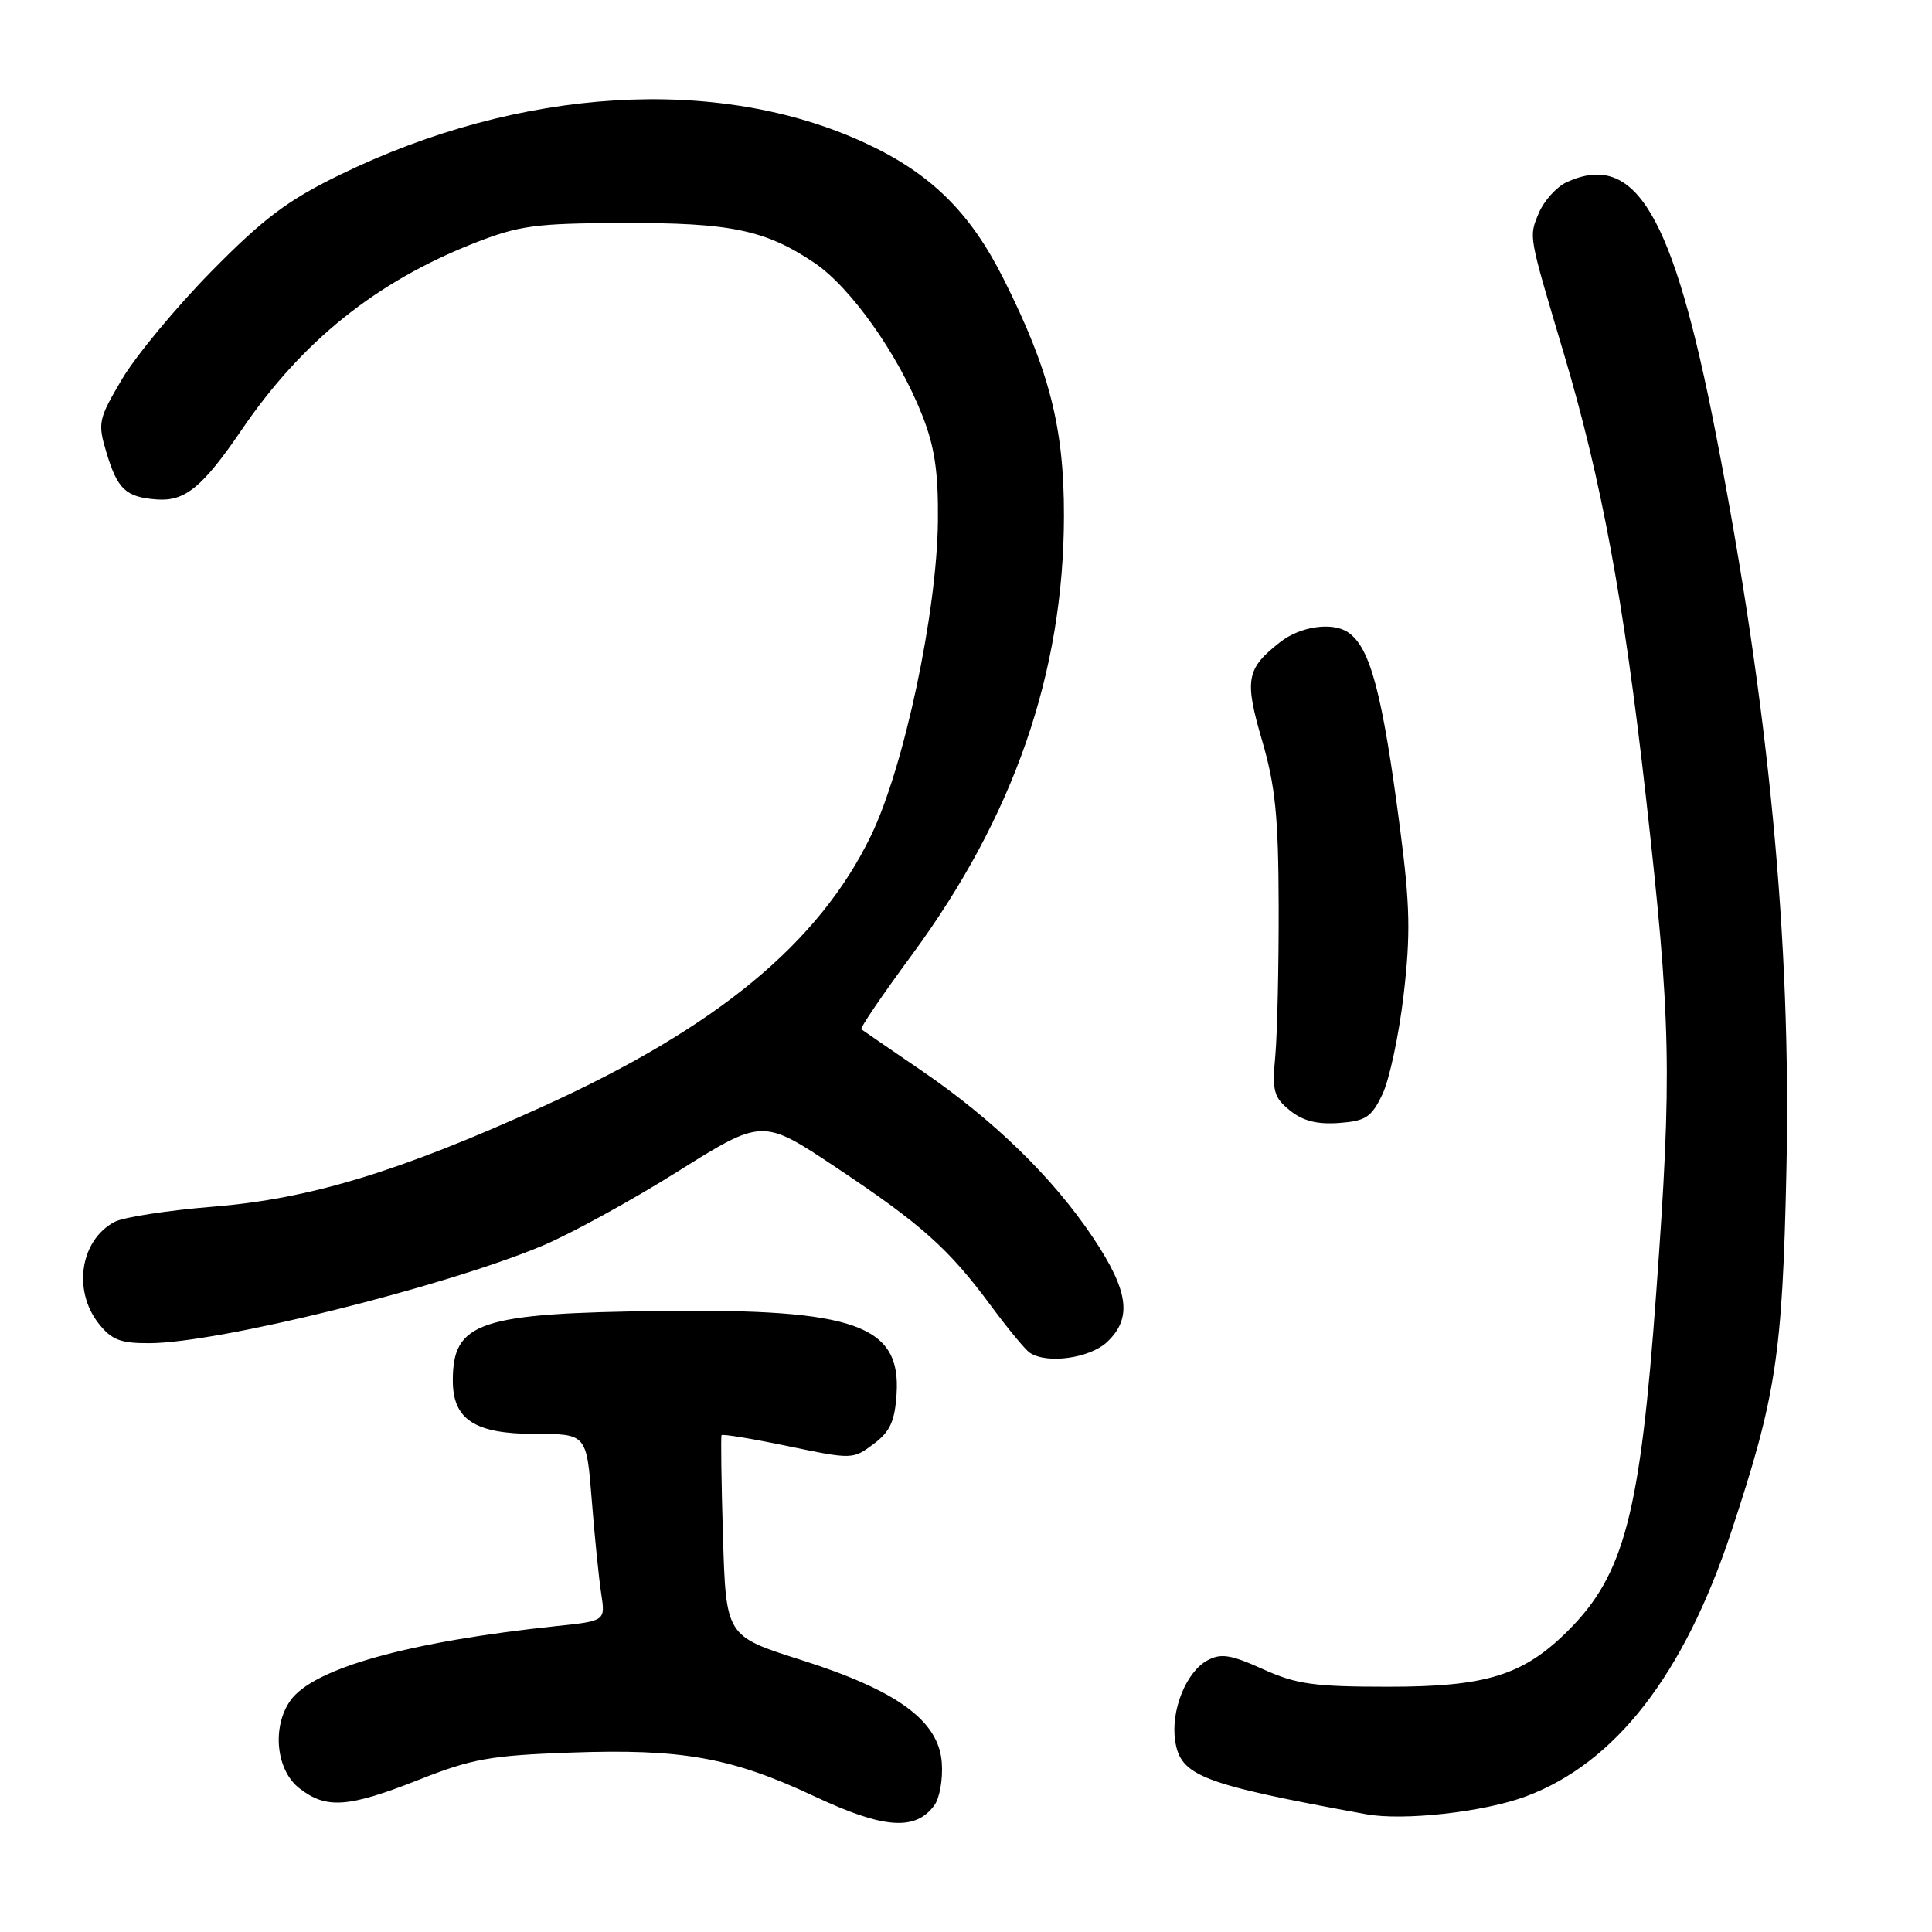 <?xml version="1.0" encoding="UTF-8" standalone="no"?>
<!DOCTYPE svg PUBLIC "-//W3C//DTD SVG 1.1//EN" "http://www.w3.org/Graphics/SVG/1.1/DTD/svg11.dtd" >
<svg xmlns="http://www.w3.org/2000/svg" xmlns:xlink="http://www.w3.org/1999/xlink" version="1.1" viewBox="0 0 256 256">
 <g >
 <path fill="currentColor"
d=" M 123.79 239.24 C 124.51 238.28 124.96 235.72 124.79 233.54 C 124.38 227.99 118.87 223.98 106.05 219.92 C 96.20 216.79 96.20 216.79 95.80 203.65 C 95.58 196.42 95.50 190.35 95.61 190.17 C 95.73 189.99 99.69 190.64 104.40 191.62 C 112.89 193.39 113.01 193.39 115.74 191.35 C 117.93 189.72 118.56 188.36 118.80 184.74 C 119.41 175.59 113.28 173.41 87.76 173.71 C 63.49 173.99 60.00 175.15 60.00 182.93 C 60.00 188.10 62.91 190.00 70.86 190.00 C 77.72 190.00 77.72 190.00 78.41 198.75 C 78.79 203.56 79.35 209.14 79.66 211.14 C 80.22 214.78 80.22 214.78 73.86 215.45 C 54.08 217.53 41.47 221.06 38.46 225.36 C 36.01 228.86 36.59 234.53 39.63 236.93 C 43.21 239.74 46.11 239.54 55.50 235.83 C 62.51 233.05 64.98 232.61 75.50 232.23 C 90.34 231.69 96.92 232.86 107.91 238.02 C 117.07 242.32 121.26 242.64 123.79 239.24 Z  M 202.20 238.03 C 214.07 233.59 223.12 221.92 229.39 203.00 C 235.36 184.97 236.18 179.60 236.71 155.00 C 237.36 124.68 234.39 93.61 227.38 57.59 C 221.70 28.42 216.72 19.98 207.61 24.13 C 206.25 24.75 204.58 26.61 203.89 28.25 C 202.57 31.46 202.48 30.95 207.26 47.00 C 212.19 63.57 215.17 79.64 218.07 105.41 C 221.43 135.35 221.58 142.10 219.46 171.27 C 217.34 200.54 215.24 208.61 207.80 216.05 C 201.87 221.97 197.00 223.50 184.00 223.50 C 174.09 223.50 171.79 223.18 167.34 221.17 C 163.10 219.25 161.79 219.04 160.01 220.00 C 157.17 221.51 155.10 226.67 155.72 230.69 C 156.43 235.33 159.23 236.41 181.00 240.39 C 185.97 241.30 196.62 240.11 202.20 238.03 Z  M 146.69 177.83 C 150.05 174.66 149.57 171.09 144.84 164.00 C 139.52 156.04 131.66 148.38 122.08 141.84 C 117.91 138.99 114.34 136.54 114.13 136.38 C 113.93 136.23 116.94 131.80 120.82 126.54 C 134.33 108.20 140.95 89.12 140.98 68.36 C 141.00 56.67 139.06 49.07 132.97 36.94 C 128.52 28.08 123.29 22.95 114.62 18.94 C 95.13 9.92 68.91 11.52 45.00 23.18 C 38.08 26.56 34.92 28.94 28.00 35.97 C 23.32 40.73 18.01 47.14 16.18 50.22 C 13.03 55.54 12.93 56.03 14.09 59.92 C 15.57 64.85 16.66 65.87 20.76 66.18 C 24.52 66.46 26.84 64.56 32.04 56.93 C 40.02 45.21 49.82 37.35 62.80 32.23 C 68.79 29.88 70.88 29.59 82.50 29.55 C 96.79 29.50 101.39 30.45 107.90 34.82 C 112.72 38.06 119.01 46.94 122.19 55.00 C 123.85 59.21 124.34 62.49 124.28 69.00 C 124.16 81.14 119.78 101.72 115.40 110.75 C 108.52 124.96 94.95 136.16 72.01 146.58 C 52.87 155.27 41.05 158.86 28.25 159.89 C 22.22 160.38 16.33 161.29 15.17 161.91 C 10.64 164.33 9.61 170.96 13.07 175.37 C 14.79 177.55 15.95 178.00 19.82 177.98 C 28.93 177.95 58.44 170.64 71.77 165.11 C 75.47 163.57 83.57 159.14 89.77 155.25 C 101.03 148.19 101.03 148.19 110.77 154.68 C 122.08 162.21 125.71 165.45 131.29 173.00 C 133.53 176.03 135.84 178.83 136.43 179.23 C 138.68 180.78 144.38 179.99 146.69 177.83 Z  M 183.18 145.00 C 184.10 143.07 185.37 137.14 185.99 131.82 C 186.92 123.85 186.84 119.96 185.53 109.91 C 183.18 91.82 181.57 85.75 178.60 83.77 C 176.52 82.38 172.27 83.00 169.63 85.08 C 165.13 88.61 164.87 90.03 167.23 98.11 C 168.99 104.13 169.40 108.19 169.43 120.00 C 169.45 127.97 169.25 136.90 168.99 139.84 C 168.55 144.59 168.77 145.39 170.92 147.14 C 172.64 148.53 174.53 149.01 177.42 148.80 C 180.97 148.54 181.72 148.05 183.18 145.00 Z "/>
</g>
</svg>